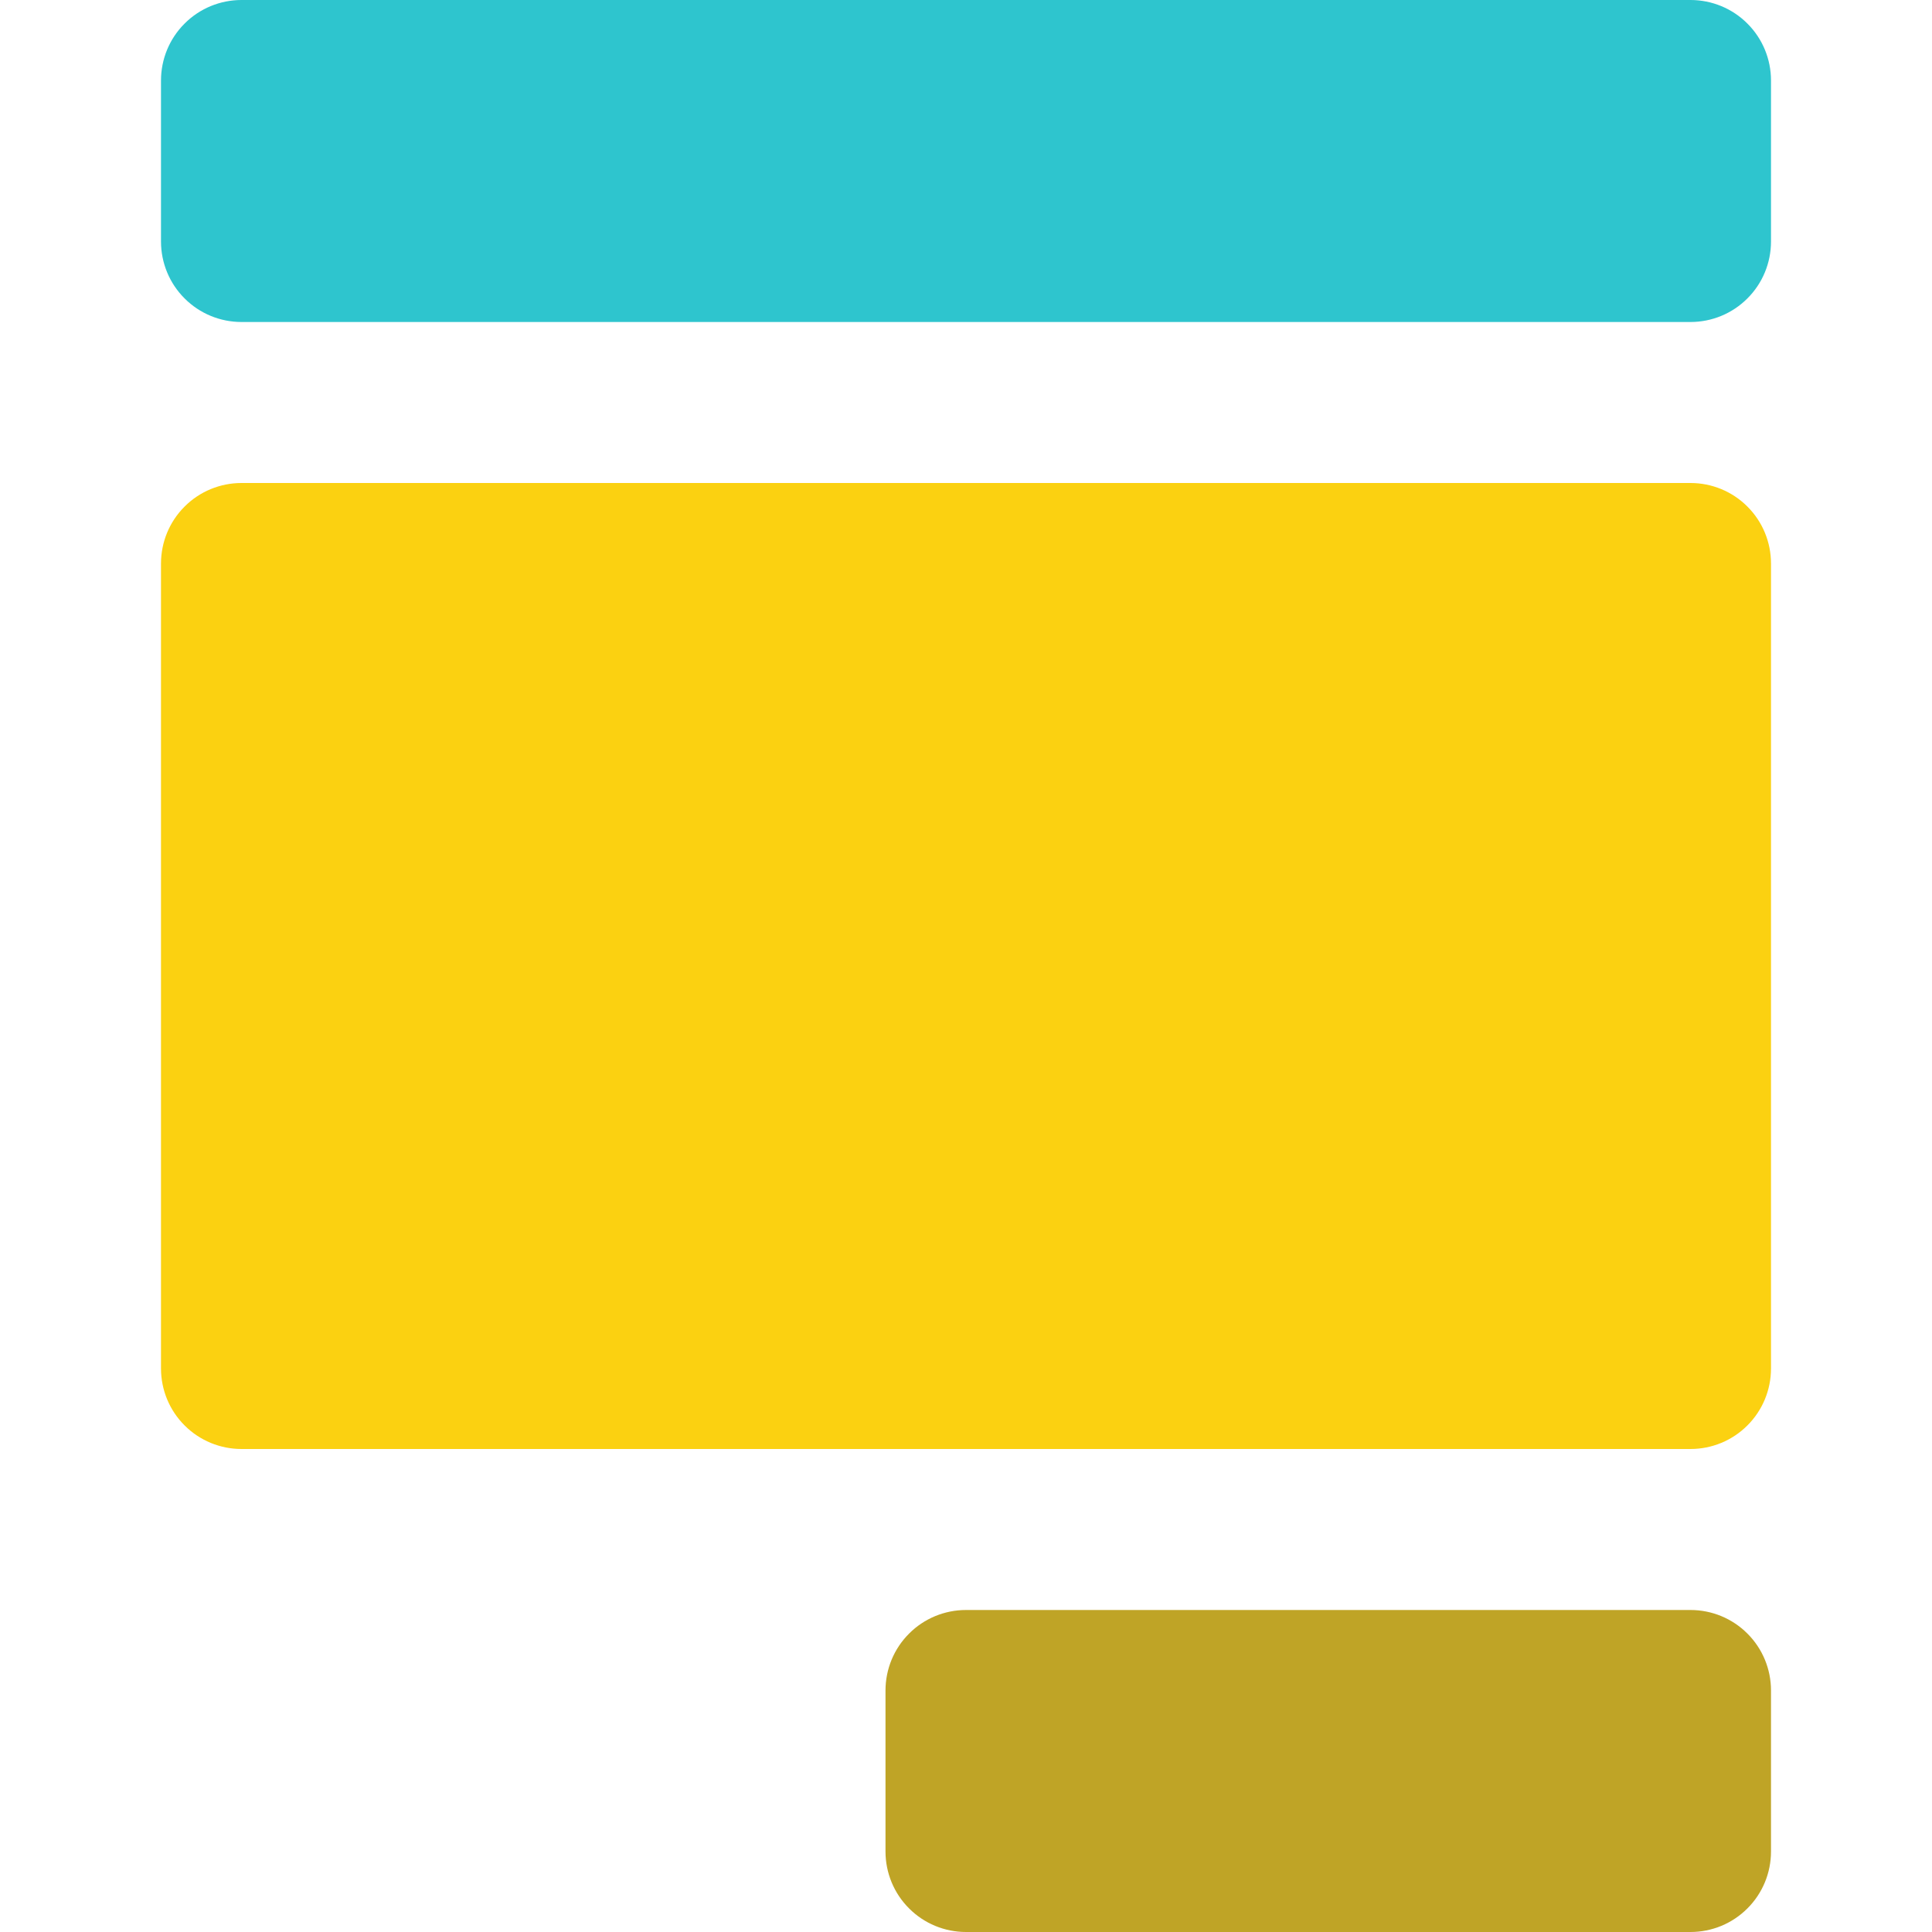 <svg width="24" height="24" viewBox="0 0 24 24" fill="none" xmlns="http://www.w3.org/2000/svg">
<path d="M21 24H12C11.735 24 11.48 23.895 11.293 23.707C11.105 23.52 11 23.265 11 23V21C11 20.735 11.105 20.48 11.293 20.293C11.48 20.105 11.735 20 12 20H21C21.265 20 21.52 20.105 21.707 20.293C21.895 20.48 22 20.735 22 21V23C22 23.265 21.895 23.52 21.707 23.707C21.52 23.895 21.265 24 21 24Z" fill="#BFA426"/>
<path d="M21 0H3C2.735 0 2.48 0.105 2.293 0.293C2.105 0.48 2 0.735 2 1V3C2 3.265 2.105 3.52 2.293 3.707C2.48 3.895 2.735 4 3 4H21C21.265 4 21.52 3.895 21.707 3.707C21.895 3.52 22 3.265 22 3V1C22 0.735 21.895 0.48 21.707 0.293C21.52 0.105 21.265 0 21 0Z" fill="#2EC5CE"/>
<path d="M21 6H3C2.735 6 2.48 6.105 2.293 6.293C2.105 6.48 2 6.735 2 7V17C2 17.265 2.105 17.52 2.293 17.707C2.48 17.895 2.735 18 3 18H21C21.265 18 21.52 17.895 21.707 17.707C21.895 17.52 22 17.265 22 17V7C22 6.735 21.895 6.48 21.707 6.293C21.52 6.105 21.265 6 21 6Z" fill="#FBD111"/>
</svg>
